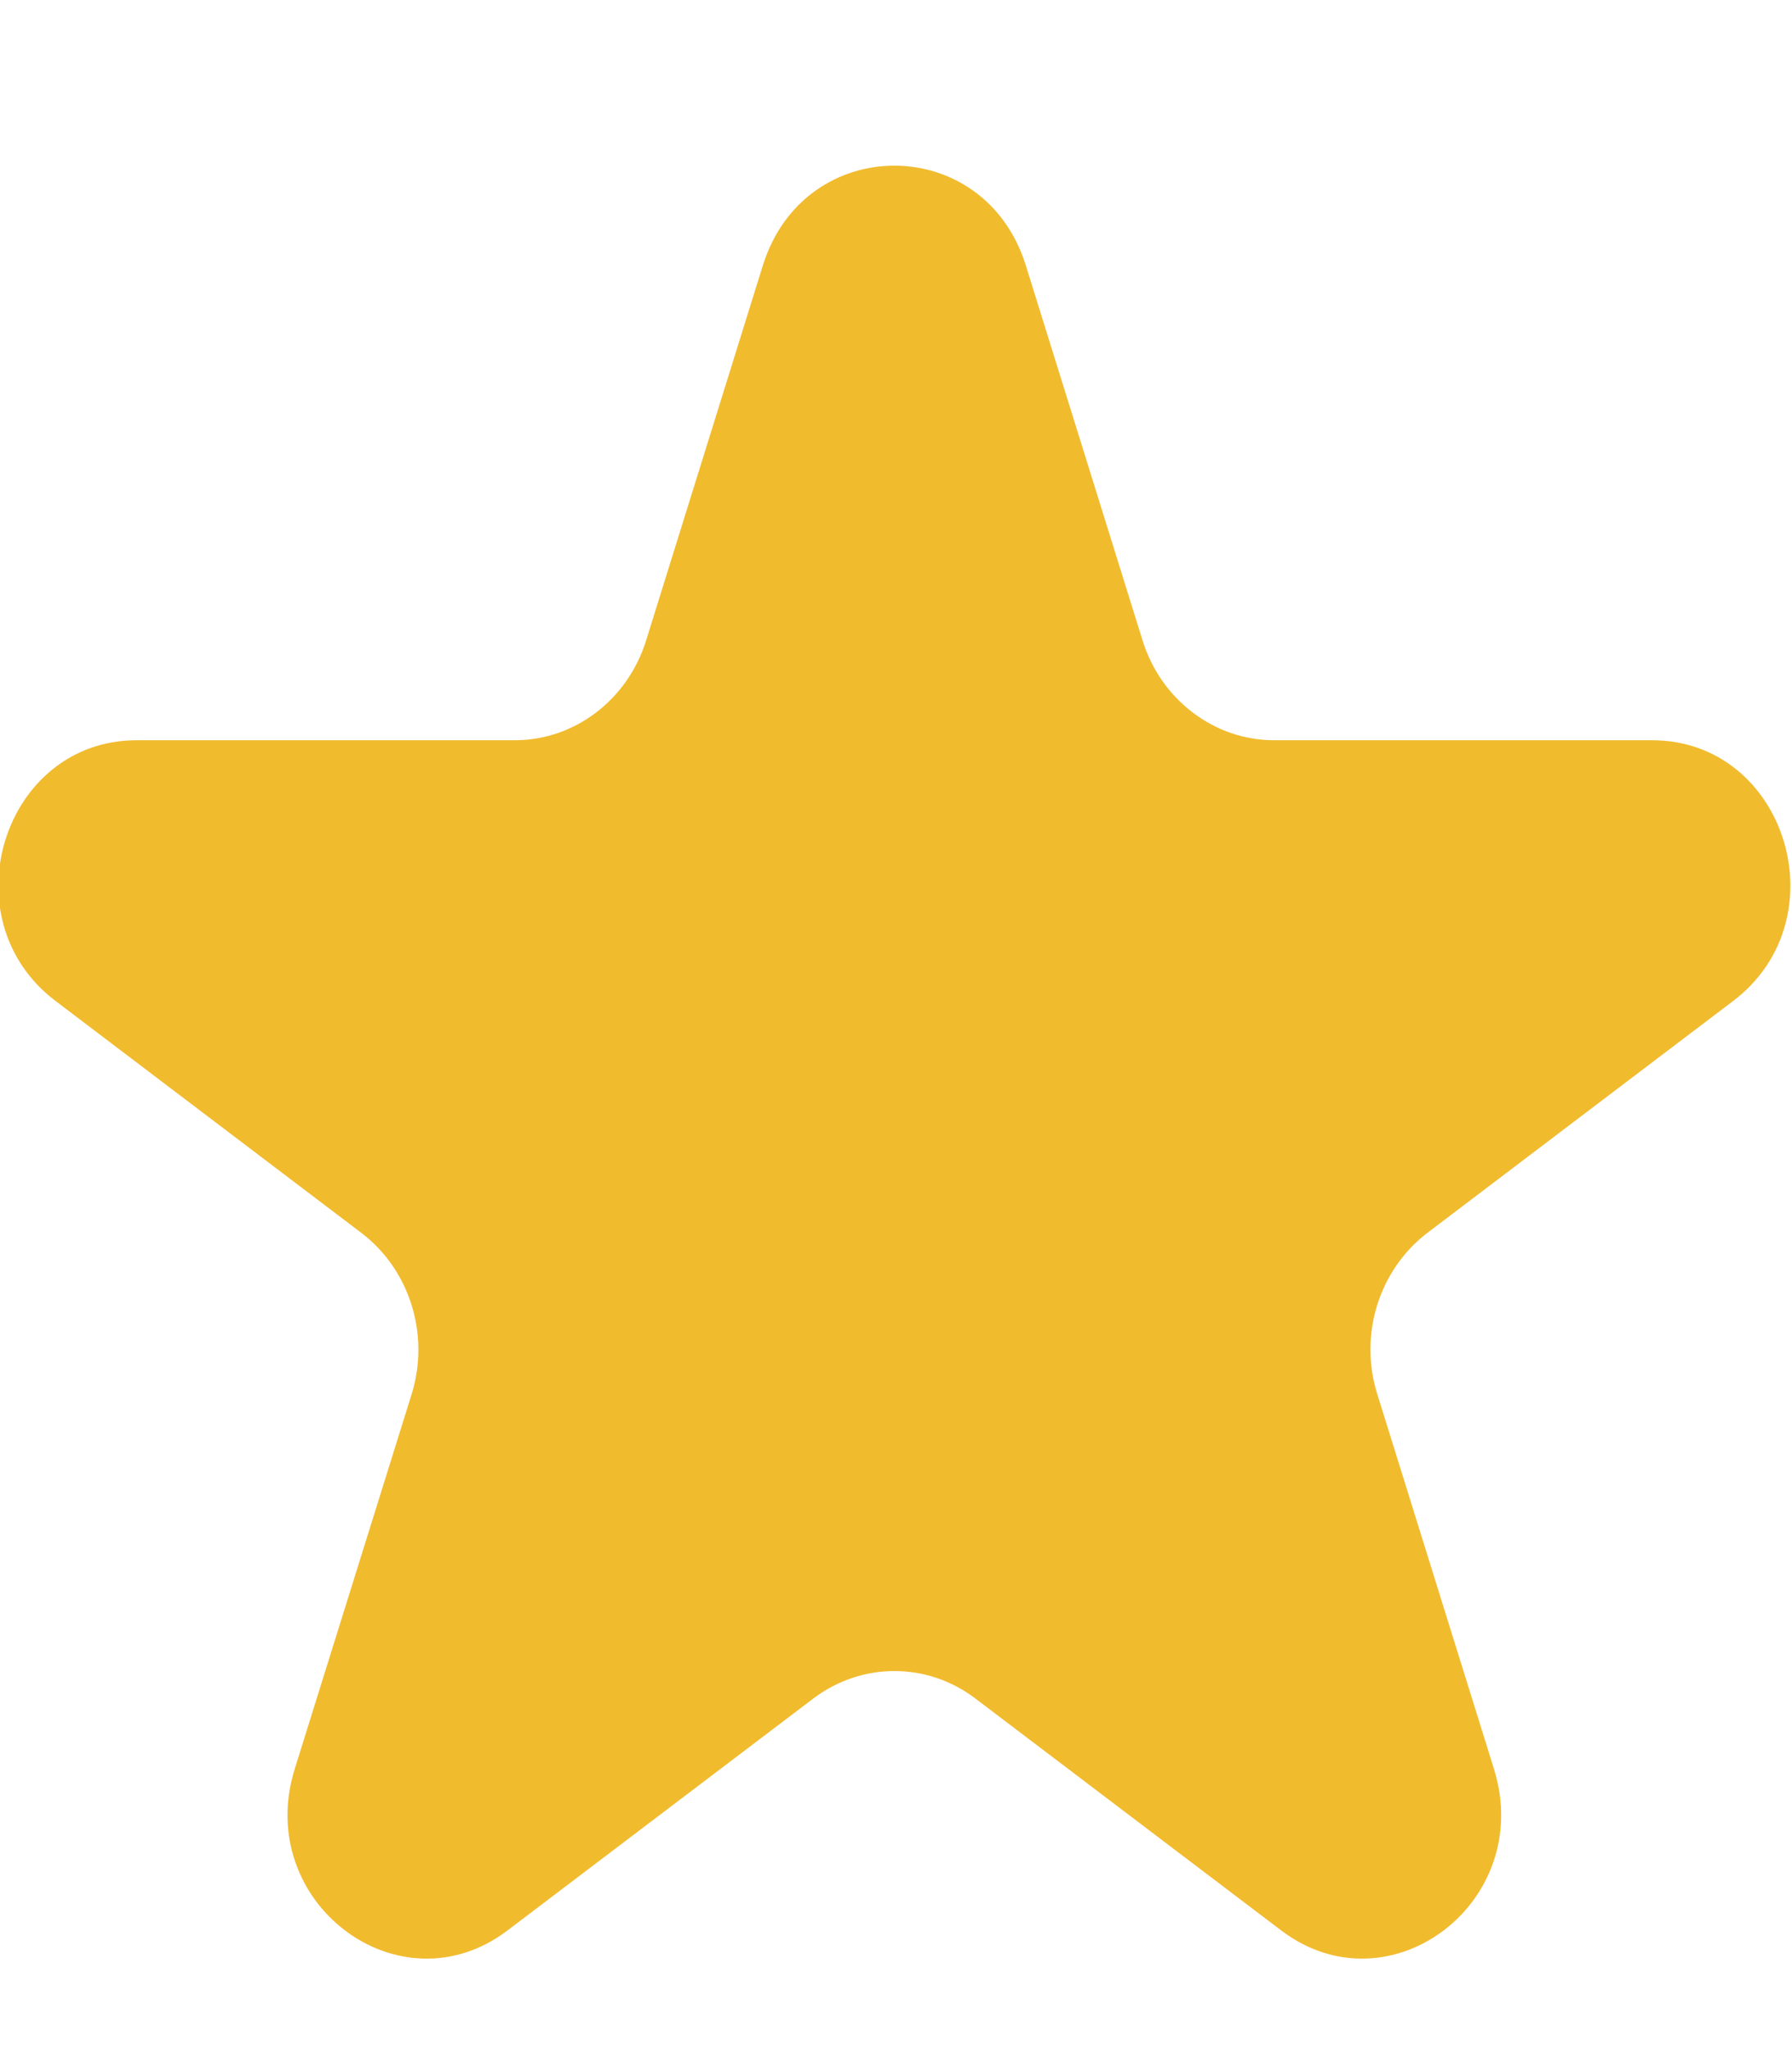 <svg width="7" height="8" viewBox="0 0 7 8" fill="none" xmlns="http://www.w3.org/2000/svg">
<path d="M2.98 1.036C3.142 0.517 3.845 0.517 4.007 1.036L4.463 2.5C4.535 2.732 4.743 2.89 4.977 2.89H6.453C6.976 2.89 7.193 3.588 6.77 3.908L5.576 4.813C5.387 4.957 5.307 5.211 5.38 5.443L5.836 6.907C5.997 7.426 5.428 7.857 5.005 7.537L3.811 6.632C3.622 6.488 3.366 6.488 3.176 6.632L1.982 7.537C1.559 7.857 0.99 7.426 1.151 6.907L1.608 5.443C1.68 5.211 1.601 4.957 1.411 4.813L0.217 3.908C-0.206 3.588 0.012 2.89 0.534 2.89H2.011C2.245 2.89 2.452 2.732 2.524 2.5L2.98 1.036Z" fill="#F1BB2E"/>
</svg>
